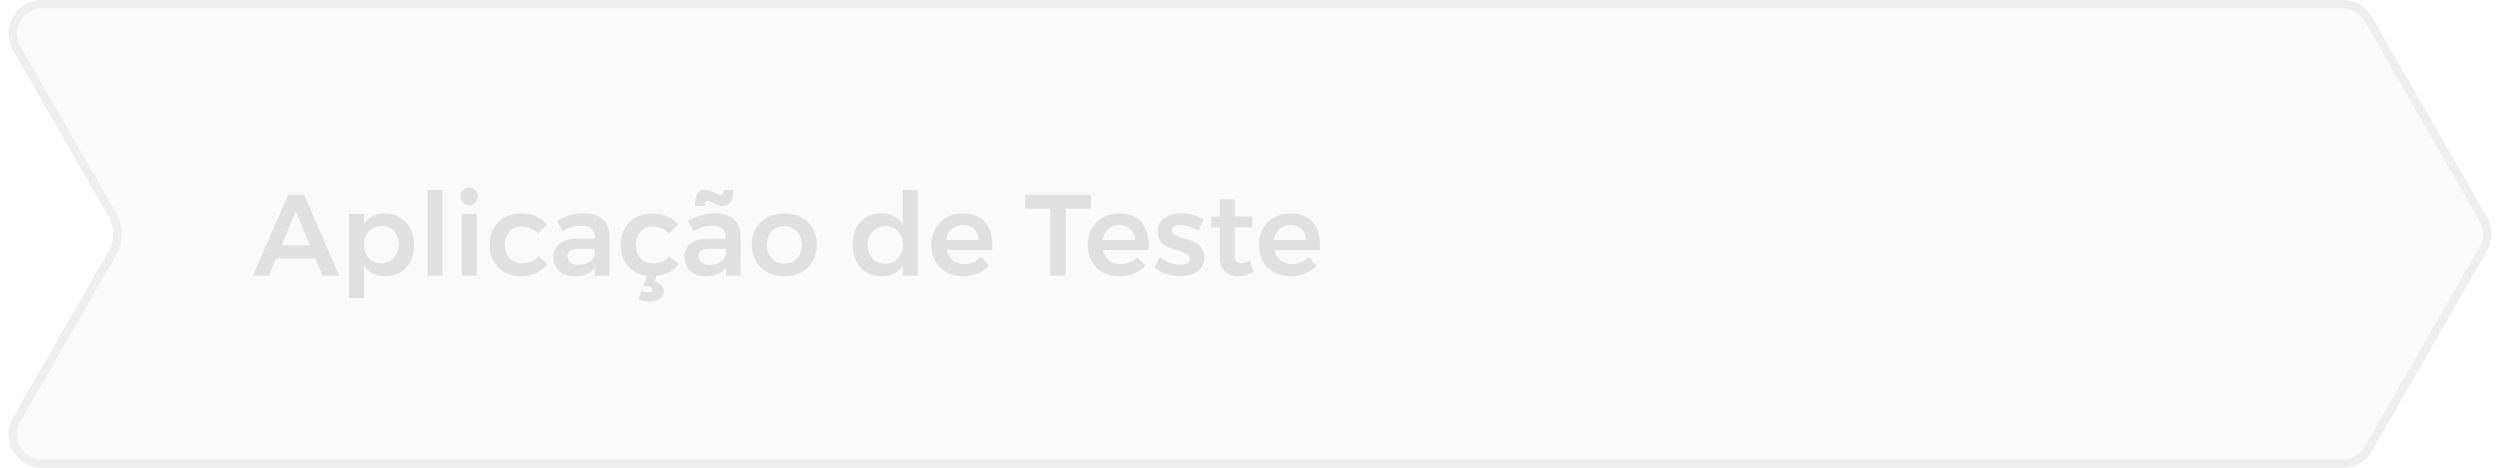 <?xml version="1.0" encoding="UTF-8"?>
<!DOCTYPE svg PUBLIC "-//W3C//DTD SVG 1.0//EN" "http://www.w3.org/TR/2001/REC-SVG-20010904/DTD/svg10.dtd">
<!-- Creator: CorelDRAW X8 -->
<svg xmlns="http://www.w3.org/2000/svg" xml:space="preserve" width="390px" height="73px" version="1.0" style="shape-rendering:geometricPrecision; text-rendering:geometricPrecision; image-rendering:optimizeQuality; fill-rule:evenodd; clip-rule:evenodd"
viewBox="0 0 10180946 1918665"
 xmlns:xlink="http://www.w3.org/1999/xlink">
 <defs>
  <style type="text/css">
   <![CDATA[
    .fil3 {fill:none}
    .fil4 {fill:#E0E0E0}
    .fil0 {fill:#FAFAFA}
    .fil1 {fill:white;fill-opacity:0}
    .fil2 {fill:#EEEEEE}
   ]]>
  </style>
     <clipPath id="id0">
      <path d="M9690656 69149c-24566,-42775 -70123,-69149 -119454,-69149l-9433222 0c-105924,0 -172232,114566 -119463,206413l393118 684287c24397,42497 24397,94768 0,137265l-393118 684286c-52769,91858 13539,206414 119463,206414l9433222 0c49331,0 94888,-26374 119454,-69149l471972 -821551c24417,-42497 24417,-94768 0,-137265l-471972 -821551z"/>
     </clipPath>
     <clipPath id="id1">
      <path d="M9690656 69149c-24566,-42775 -70123,-69149 -119454,-69149l-9433222 0c-105924,0 -172232,114566 -119463,206413l393118 684287c24397,42497 24397,94768 0,137265l-393118 684286c-52769,91858 13539,206414 119463,206414l9433222 0c49331,0 94888,-26374 119454,-69149l471972 -821551c24417,-42497 24417,-94768 0,-137265l-471972 -821551z"/>
     </clipPath>
 </defs>
 <g id="Camada_x0020_1">
  <g id="_1748035900944">
   <g filter="url(#filter1_d_4151_32422)">
    <path class="fil0" d="M9690656 69149c-24566,-42775 -70123,-69149 -119454,-69149l-9433222 0c-105924,0 -172232,114566 -119463,206413l393118 684287c24397,42497 24397,94768 0,137265l-393118 684286c-52769,91858 13539,206414 119463,206414l9433222 0c49331,0 94888,-26374 119454,-69149l471972 -821551c24417,-42497 24417,-94768 0,-137265l-471972 -821551z"/>
    <g style="clip-path:url(#id0)">
     <polygon class="fil1" points="0,0 10180946,0 10180946,1918665 0,1918665 "/>
    </g>
    <g style="clip-path:url(#id1)">
     <g>
      <path id="1" class="fil2" d="M411635 890700l-29881 17156 29881 -17156zm0 137265l29861 17155 0 0 -29861 -17155zm9750993 0l-29861 -17156 0 0 29861 17156zm0 -137265l-29861 17156 0 0 29861 -17156zm-10144111 821551l-29881 -17155 29881 17155zm9672139 -1643102l-29851 17155 29851 -17155zm0 1780367l-29851 -17155 29851 17155zm-9672139 -1643103l-29881 17166 29881 -17166zm119463 -171963l9433222 0 0 -68890 -9433222 0 0 68890zm303516 839095l-393119 -684287 -59741 34321 393118 684277 59742 -34311zm0 171575c30516,-53115 30516,-118450 0,-171575l-59742 34311c18318,31877 18318,71076 0,102953l59742 34311zm-393119 684287l393119 -684287 -59742 -34311 -393118 684287 59741 34311zm9522825 154818l-9433222 0 0 68880 9433222 0 0 -68880zm561565 -873416l-471962 821552 59741 34321 471963 -821562 -59742 -34311zm0 -102953c18318,31877 18318,71076 0,102953l59742 34311c30517,-53115 30517,-118450 0,-171575l-59742 34311zm-471962 -821552l471962 821552 59742 -34311 -471963 -821552 -59741 34311zm-9672169 1608792c-65940,114814 16927,258009 149344,258009l0 -68880c-79460,0 -129189,-85927 -89603,-154818l-59741 -34311zm9582566 -1660646c37014,0 71176,19778 89603,51854l59741 -34311c-30725,-53473 -87685,-86433 -149344,-86433l0 68890zm0 1918655c61659,0 118619,-32960 149344,-86423l-59741 -34321c-18427,32076 -52589,51864 -89603,51864l0 68880zm-9433222 -1987545c-132417,0 -215284,143195 -149344,258019l59741 -34321c-39586,-68891 10143,-154808 89603,-154808l0 -68890z"/>
     </g>
    </g>
    <path class="fil3" d="M9690656 69149c-24566,-42775 -70123,-69149 -119454,-69149l-9433222 0c-105924,0 -172232,114566 -119463,206413l393118 684287c24397,42497 24397,94768 0,137265l-393118 684286c-52769,91858 13539,206414 119463,206414l9433222 0c49331,0 94888,-26374 119454,-69149l471972 -821551c24417,-42497 24417,-94768 0,-137265l-471972 -821551z"/>
   </g>
   <path class="fil4" d="M1287941 1130173l-29334 -70013 -161801 0 -29325 70013 -65761 0 145241 -331161 65762 0 143344 331161 -68126 0zm-168427 -124420l116384 0 -57715 -139093 -58669 139093zm423446 -130579c23663,0 44474,5523 62454,16559 18288,10729 32324,25868 42109,45417 10093,19560 15139,42110 15139,67649 0,25232 -4897,47474 -14672,66715 -9775,19232 -23652,34212 -41632,44941 -17980,10718 -38792,16082 -62444,16082 -18924,0 -35642,-3625 -50155,-10877 -14504,-7570 -26494,-18457 -35951,-32642l0 132933 -61500 0 0 -344880 61500 0 0 41632c9149,-14195 20812,-24923 35007,-32175 14513,-7570 31222,-11354 50145,-11354zm-13718 204377c20821,0 37848,-7093 51099,-21288 13242,-14504 19868,-32960 19868,-55351 0,-22391 -6626,-40689 -19868,-54884 -13251,-14186 -30278,-21288 -51099,-21288 -21129,0 -38315,7102 -51566,21288 -13242,14195 -19868,32493 -19868,54884 0,22708 6626,41155 19868,55351 13251,14195 30437,21288 51566,21288zm189079 -300417l61510 0 0 351039 -61510 0 0 -351039zm140384 97937l61500 0 0 253102 -61500 0 0 -253102zm30278 -108814c10093,0 18447,3467 25073,10410 6626,6934 9933,15765 9933,26494 0,10400 -3307,19082 -9933,26016 -6626,6944 -14980,10411 -25073,10411 -10093,0 -18457,-3467 -25073,-10411 -6626,-6934 -9934,-15616 -9934,-26016 0,-10729 3308,-19560 9934,-26494 6616,-6943 14980,-10410 25073,-10410zm281513 188761c-17027,-18606 -39110,-27914 -66229,-27914 -20503,0 -37222,6944 -50145,20821 -12616,13878 -18924,31858 -18924,53931 0,22708 6308,41006 18924,54884 12923,13877 29642,20811 50145,20811 30278,0 52987,-9934 68126,-29801l38314 31698c-11354,16401 -26334,29017 -44940,37848 -18606,8831 -40212,13241 -64818,13241 -24913,0 -47145,-5364 -66705,-16082 -19232,-10729 -34222,-25709 -44940,-44941 -10729,-19559 -16083,-41950 -16083,-67182 0,-25549 5354,-48099 16083,-67658 11036,-19550 26175,-34689 45417,-45418 19550,-10718 41950,-16082 67182,-16082 23017,0 43520,4102 61500,12298 18288,7887 33119,19241 44473,34063l-37380 35483zm233661 173155l0 -30755c-8831,11047 -20185,19401 -34062,25083 -13878,5672 -29812,8513 -47782,8513 -17662,0 -33278,-3318 -46838,-9934 -13251,-6943 -23503,-16400 -30754,-28390 -7252,-11980 -10878,-25391 -10878,-40212 0,-23652 8354,-42109 25073,-55351 16718,-13559 40371,-20503 70967,-20821l73798 0 0 -6616c0,-14831 -4888,-26334 -14663,-34540 -9775,-8195 -23970,-12298 -42576,-12298 -23970,0 -49053,7888 -75228,23653l-22232 -42576c19868,-11037 37848,-18924 53931,-23653 16400,-5046 35483,-7569 57248,-7569 32801,0 58192,7877 76162,23652 18298,15765 27596,37848 27914,66228l477 165586 -60557 0zm-67182 -44473c17663,0 32802,-4093 45417,-12298 12616,-8513 19709,-18924 21289,-31222l0 -22709 -63865 0c-16400,0 -28549,2524 -36427,7570 -7569,4728 -11354,12616 -11354,23652 0,10729 3944,19242 11821,25550 8206,6308 19242,9457 33119,9457zm411039 -4252c-9775,14186 -22390,25540 -37847,34063 -15457,8513 -33119,13877 -52987,16083l-8990 23652c13252,2205 23026,6626 29334,13252 6308,6933 9467,15139 9467,24596 0,13877 -5364,24447 -16092,31698 -10401,7570 -23812,11354 -40212,11354 -15457,0 -31222,-3307 -47305,-9933l11354 -33119c9775,3466 18765,5205 26961,5205 6000,0 10728,-1103 14195,-3308 3467,-2215 5205,-4887 5205,-8046 0,-3467 -2046,-6308 -6149,-8514 -4102,-2205 -9933,-3318 -17503,-3318l-14195 0 14662 -43996c-21447,-2831 -40371,-9934 -56772,-21288 -16082,-11354 -28539,-26017 -37370,-43997 -8831,-18288 -13252,-38791 -13252,-61500 0,-25549 5364,-48099 16093,-67658 11036,-19550 26175,-34689 45417,-45418 19550,-10718 41940,-16082 67172,-16082 23026,0 43530,4102 61510,12298 18288,7887 33109,19241 44463,34063l-37371 35483c-17026,-18606 -39109,-27914 -66228,-27914 -20503,0 -37222,6944 -50155,20821 -12616,13878 -18924,31858 -18924,53931 0,22708 6308,41006 18924,54884 12933,13877 29652,20811 50155,20811 30278,0 52987,-9934 68126,-29801l38314 31698zm193450 48725l0 -30755c-8831,11047 -20185,19401 -34063,25083 -13877,5672 -29811,8513 -47791,8513 -17662,0 -33268,-3318 -46828,-9934 -13251,-6943 -23503,-16400 -30755,-28390 -7251,-11980 -10877,-25391 -10877,-40212 0,-23652 8354,-42109 25073,-55351 16708,-13559 40371,-20503 70957,-20821l73807 0 0 -6616c0,-14831 -4887,-26334 -14662,-34540 -9785,-8195 -23970,-12298 -42586,-12298 -23970,0 -49043,7888 -75218,23653l-22232 -42576c19868,-11037 37848,-18924 53930,-23653 16401,-5046 35484,-7569 57239,-7569 32801,0 58192,7877 76172,23652 18298,15765 27596,37848 27914,66228l476 165586 -60556 0zm-67182 -44473c17662,0 32801,-4093 45417,-12298 12616,-8513 19709,-18924 21288,-31222l0 -22709 -63864 0c-16400,0 -28549,2524 -36437,7570 -7569,4728 -11354,12616 -11354,23652 0,10729 3944,19242 11831,25550 8205,6308 19242,9457 33119,9457zm96983 -306566c0,44156 -13877,66238 -41632,66238 -6944,0 -13718,-1261 -20344,-3784 -6308,-2523 -13401,-5990 -21288,-10411 -10093,-5672 -17186,-8513 -21288,-8513 -4729,0 -8047,1887 -9934,5672 -1897,3477 -2841,8672 -2841,15616l-39268 0c0,-44473 13718,-66705 41155,-66705 6944,0 13570,1261 19878,3785 6616,2523 13877,5990 21755,10410 10092,5672 17195,8513 21298,8513 4728,0 8036,-1738 9933,-5205 1888,-3785 2832,-8990 2832,-15616l39744 0zm210447 96040c26176,0 49202,5364 69069,16082 20186,10729 35802,25868 46838,45418 11354,19241 17036,41483 17036,66715 0,25539 -5682,48089 -17036,67649 -11036,19549 -26652,34688 -46838,45417 -19867,10718 -42893,16082 -69069,16082 -26493,0 -49828,-5364 -70013,-16082 -20185,-10729 -35960,-25868 -47315,-45417 -11036,-19560 -16559,-42110 -16559,-67649 0,-25232 5523,-47474 16559,-66715 11355,-19550 27130,-34689 47315,-45418 20185,-10718 43520,-16082 70013,-16082zm0 52519c-21447,0 -38791,7093 -52043,21289 -13242,14185 -19867,32642 -19867,55350 0,22709 6625,41156 19867,55351 13252,14196 30596,21288 52043,21288 20821,0 37848,-7092 51099,-21288 13242,-14195 19868,-32642 19868,-55351 0,-22708 -6626,-41165 -19868,-55350 -13251,-14196 -30278,-21289 -51099,-21289zm546456 -148559l0 351039 -61510 0 0 -40688c-9139,14195 -20970,25072 -35473,32642 -14196,7261 -30755,10887 -49679,10887 -23970,0 -45099,-5364 -63397,-16083 -17980,-11046 -32007,-26344 -42100,-45893 -10092,-19868 -15139,-42577 -15139,-68126 0,-25232 4888,-47464 14663,-66705 10092,-19560 24129,-34699 42109,-45417 18288,-10729 39109,-16083 62443,-16083 19242,0 36110,3785 50623,11354 14503,7570 26493,18447 35950,32642l0 -139569 61510 0zm-133420 302314c21139,0 38324,-7103 51576,-21288 13559,-14513 20334,-33119 20334,-55828 0,-22708 -6775,-41165 -20334,-55350 -13252,-14514 -30437,-21765 -51576,-21765 -21129,0 -38315,7251 -51566,21765 -13242,14185 -20027,32642 -20345,55350 318,22709 7103,41315 20345,55828 13251,14185 30437,21288 51566,21288zm317741 -206274c40370,0 70649,11513 90834,34539 20503,23027 30755,55351 30755,96984 0,8195 -159,14354 -477,18447l-186874 0c4103,17980 12457,32175 25073,42586 12934,10092 28699,15139 47315,15139 12923,0 25231,-2375 36893,-7103 11991,-5046 22401,-12139 31232,-21288l33109 34540c-12615,13877 -28062,24596 -46360,32165 -17981,7570 -38007,11354 -60080,11354 -25867,0 -48735,-5364 -68602,-16082 -19550,-10729 -34689,-25709 -45417,-44941 -10719,-19559 -16083,-41950 -16083,-67182 0,-25231 5364,-47622 16083,-67182 11036,-19549 26334,-34688 45894,-45417 19549,-11036 41791,-16559 66705,-16559zm65284 108814c-625,-18606 -6774,-33437 -18447,-44473 -11672,-11037 -27129,-16560 -46360,-16560 -17981,0 -33120,5523 -45418,16560 -11990,10728 -19400,25549 -22241,44473l132466 0zm190629 -184976l270139 0 0 56294 -103133 0 0 274867 -63864 0 0 -274867 -103142 0 0 -56294zm385370 76162c40371,0 70649,11513 90834,34539 20494,23027 30745,55351 30745,96984 0,8195 -159,14354 -466,18447l-186874 0c4092,17980 12457,32175 25073,42586 12933,10092 28698,15139 47304,15139 12934,0 25232,-2375 36904,-7103 11990,-5046 22391,-12139 31222,-21288l33119 34540c-12616,13877 -28073,24596 -46361,32165 -17980,7570 -38006,11354 -60089,11354 -25858,0 -48725,-5364 -68593,-16082 -19559,-10729 -34698,-25709 -45417,-44941 -10728,-19559 -16083,-41950 -16083,-67182 0,-25231 5355,-47622 16083,-67182 11036,-19549 26334,-34688 45884,-45417 19560,-11036 41791,-16559 66715,-16559zm65285 108814c-636,-18606 -6785,-33437 -18457,-44473 -11662,-11037 -27119,-16560 -46361,-16560 -17980,0 -33119,5523 -45417,16560 -11980,10728 -19391,25549 -22232,44473l132467 0zm259152 -38324c-12298,-7252 -25073,-12924 -38325,-17027 -12934,-4102 -24914,-6149 -35950,-6149 -10411,0 -18775,1888 -25083,5672 -5990,3467 -8980,8990 -8980,16560 0,7887 3785,14036 11354,18447 7878,4103 20186,8523 36894,13252 17663,5364 32176,10718 43530,16082 11354,5047 21129,12775 29334,23186 8514,10092 12775,23493 12775,40212 0,24595 -9467,43519 -28390,56771 -18924,13242 -42735,19867 -71434,19867 -19560,0 -38642,-2990 -57248,-8990 -18606,-6308 -34381,-15139 -47315,-26493l21298 -43053c11354,9785 24914,17513 40679,23186 15775,5364 30755,8046 44950,8046 11354,0 20344,-1897 26960,-5682 6944,-4103 10411,-10093 10411,-17980 0,-8831 -3944,-15447 -11831,-19868 -7878,-4410 -20652,-9298 -38315,-14662 -17036,-5046 -30913,-9934 -41632,-14672 -10728,-5047 -20026,-12457 -27914,-22232 -7887,-10093 -11831,-23185 -11831,-39268 0,-24914 8990,-43838 26970,-56771 18288,-13242 41156,-19868 68603,-19868 16708,0 33109,2364 49202,7093 16400,4738 30903,11354 43519,19877l-22231 44464zm226350 168893c-20185,12308 -41324,18457 -63397,18457 -21765,0 -39586,-6308 -53464,-18924 -13877,-12933 -20811,-31857 -20811,-56771l0 -124897 -35483 0 -477 -44950 35960 0 0 -69537 61023 0 0 69537 72388 0 0 44950 -72388 0 0 114010c0,11672 2216,20036 6626,25082 4421,4729 11037,7093 19868,7093 9466,0 21447,-3467 35960,-10411l14195 46361zm151470 -239383c40371,0 70649,11513 90834,34539 20494,23027 30745,55351 30745,96984 0,8195 -159,14354 -467,18447l-186873 0c4092,17980 12456,32175 25072,42586 12934,10092 28699,15139 47305,15139 12934,0 25232,-2375 36904,-7103 11990,-5046 22390,-12139 31222,-21288l33119 34540c-12616,13877 -28073,24596 -46361,32165 -17980,7570 -38007,11354 -60089,11354 -25858,0 -48725,-5364 -68593,-16082 -19560,-10729 -34699,-25709 -45417,-44941 -10729,-19559 -16083,-41950 -16083,-67182 0,-25231 5354,-47622 16083,-67182 11036,-19549 26334,-34688 45884,-45417 19559,-11036 41791,-16559 66715,-16559zm65285 108814c-636,-18606 -6785,-33437 -18457,-44473 -11662,-11037 -27119,-16560 -46361,-16560 -17980,0 -33119,5523 -45417,16560 -11980,10728 -19391,25549 -22232,44473l132467 0z"/>
  </g>
 </g>
</svg>
